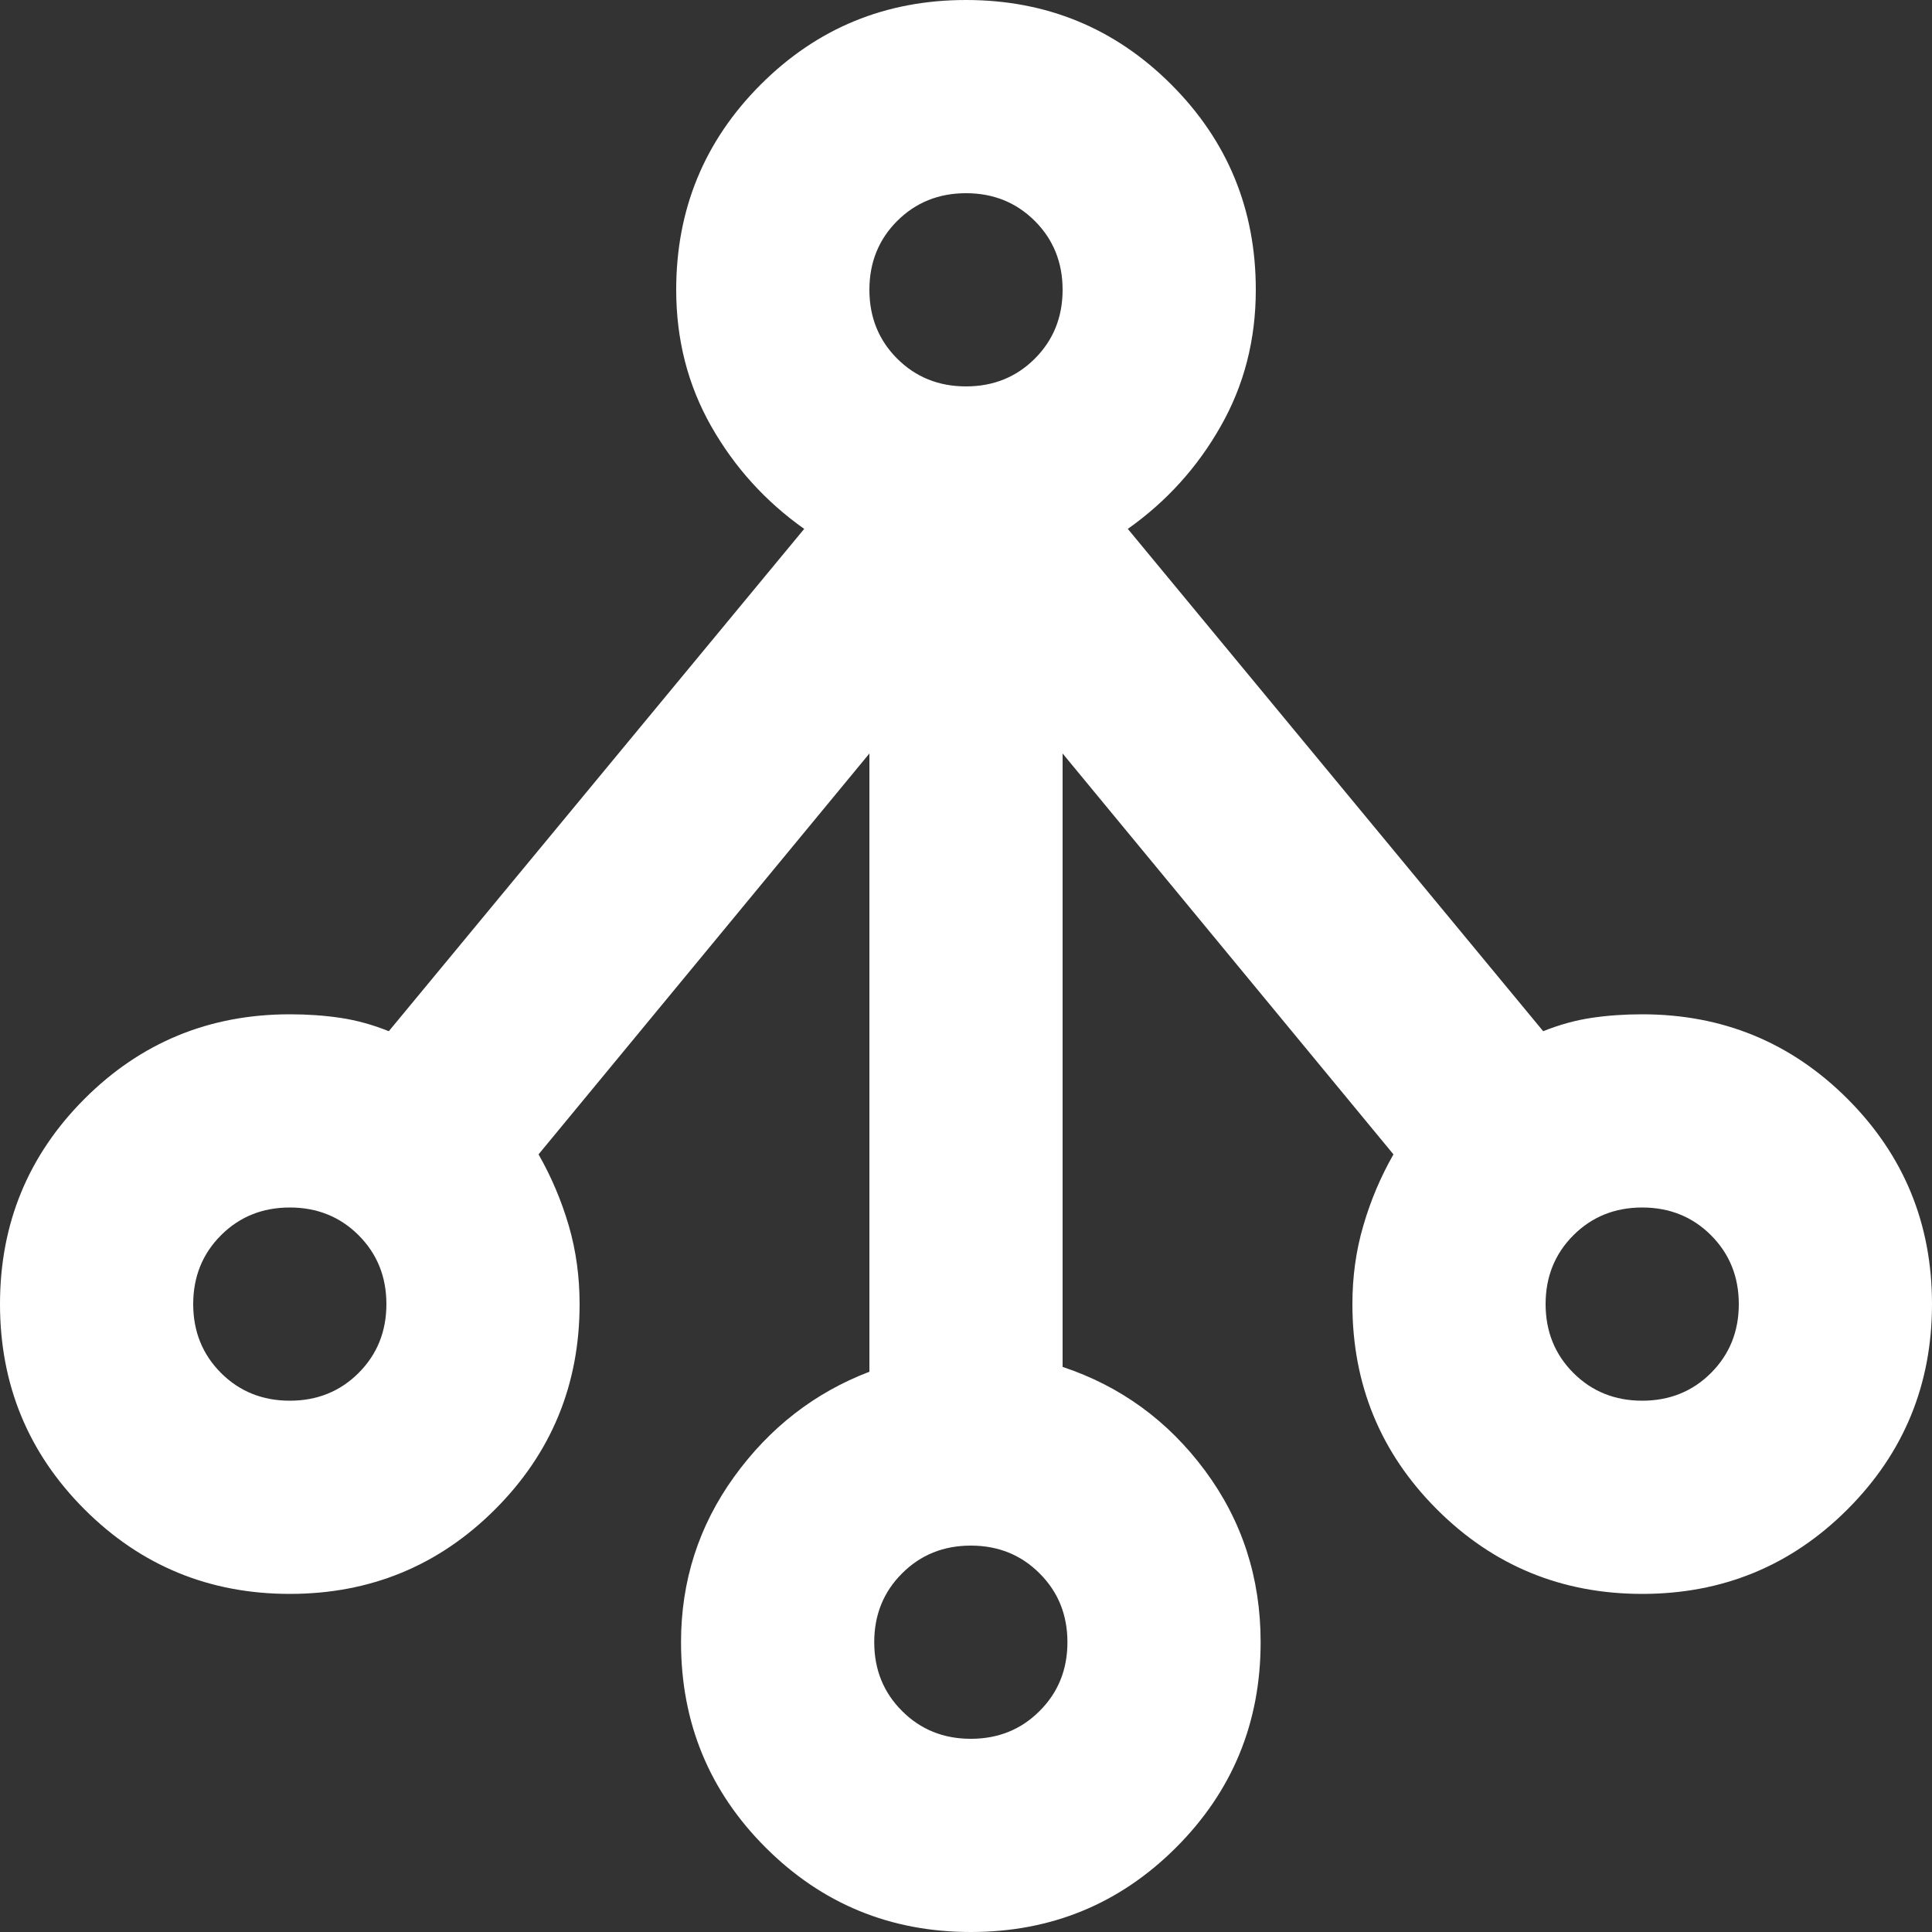 <svg width="20" height="20" viewBox="0 0 20 20" fill="none" xmlns="http://www.w3.org/2000/svg">
<rect x="0" y="0" width="20" height="20" fill="#333333" stroke="none"/>
<path d="M10.05 20C9.217 20 8.508 19.708 7.925 19.125C7.342 18.542 7.05 17.833 7.05 17C7.05 16.367 7.233 15.796 7.6 15.287C7.967 14.779 8.433 14.417 9 14.2V7.8L5.575 11.95C5.708 12.183 5.812 12.429 5.888 12.688C5.963 12.946 6 13.217 6 13.5C6 14.333 5.708 15.042 5.125 15.625C4.542 16.208 3.833 16.5 3 16.5C2.167 16.5 1.458 16.208 0.875 15.625C0.292 15.042 0 14.333 0 13.5C0 12.667 0.292 11.958 0.875 11.375C1.458 10.792 2.167 10.5 3 10.5C3.183 10.5 3.358 10.512 3.525 10.537C3.692 10.562 3.858 10.608 4.025 10.675L8.325 5.475C7.925 5.192 7.604 4.838 7.362 4.412C7.121 3.987 7 3.517 7 3C7 2.167 7.292 1.458 7.875 0.875C8.458 0.292 9.167 0 10 0C10.833 0 11.542 0.292 12.125 0.875C12.708 1.458 13 2.167 13 3C13 3.517 12.879 3.987 12.637 4.412C12.396 4.838 12.075 5.192 11.675 5.475L15.975 10.675C16.142 10.608 16.308 10.562 16.475 10.537C16.642 10.512 16.817 10.5 17 10.5C17.833 10.5 18.542 10.792 19.125 11.375C19.708 11.958 20 12.667 20 13.5C20 14.333 19.708 15.042 19.125 15.625C18.542 16.208 17.833 16.5 17 16.5C16.167 16.5 15.458 16.208 14.875 15.625C14.292 15.042 14 14.333 14 13.5C14 13.217 14.037 12.946 14.113 12.688C14.188 12.429 14.292 12.183 14.425 11.95L11 7.8V14.15C11.6 14.35 12.092 14.708 12.475 15.225C12.858 15.742 13.05 16.333 13.05 17C13.05 17.833 12.758 18.542 12.175 19.125C11.592 19.708 10.883 20 10.05 20ZM10.05 18C10.333 18 10.571 17.904 10.762 17.712C10.954 17.521 11.05 17.283 11.05 17C11.05 16.717 10.954 16.479 10.762 16.288C10.571 16.096 10.333 16 10.05 16C9.767 16 9.529 16.096 9.338 16.288C9.146 16.479 9.05 16.717 9.05 17C9.05 17.283 9.146 17.521 9.338 17.712C9.529 17.904 9.767 18 10.05 18ZM3 14.5C3.283 14.5 3.521 14.404 3.712 14.213C3.904 14.021 4 13.783 4 13.5C4 13.217 3.904 12.979 3.712 12.787C3.521 12.596 3.283 12.5 3 12.5C2.717 12.5 2.479 12.596 2.288 12.787C2.096 12.979 2 13.217 2 13.5C2 13.783 2.096 14.021 2.288 14.213C2.479 14.404 2.717 14.5 3 14.5ZM17 14.5C17.283 14.5 17.521 14.404 17.712 14.213C17.904 14.021 18 13.783 18 13.5C18 13.217 17.904 12.979 17.712 12.787C17.521 12.596 17.283 12.5 17 12.5C16.717 12.5 16.479 12.596 16.288 12.787C16.096 12.979 16 13.217 16 13.5C16 13.783 16.096 14.021 16.288 14.213C16.479 14.404 16.717 14.5 17 14.5ZM10 4C10.283 4 10.521 3.904 10.713 3.712C10.904 3.521 11 3.283 11 3C11 2.717 10.904 2.479 10.713 2.288C10.521 2.096 10.283 2 10 2C9.717 2 9.479 2.096 9.287 2.288C9.096 2.479 9 2.717 9 3C9 3.283 9.096 3.521 9.287 3.712C9.479 3.904 9.717 4 10 4Z" fill="white"/>
</svg>
